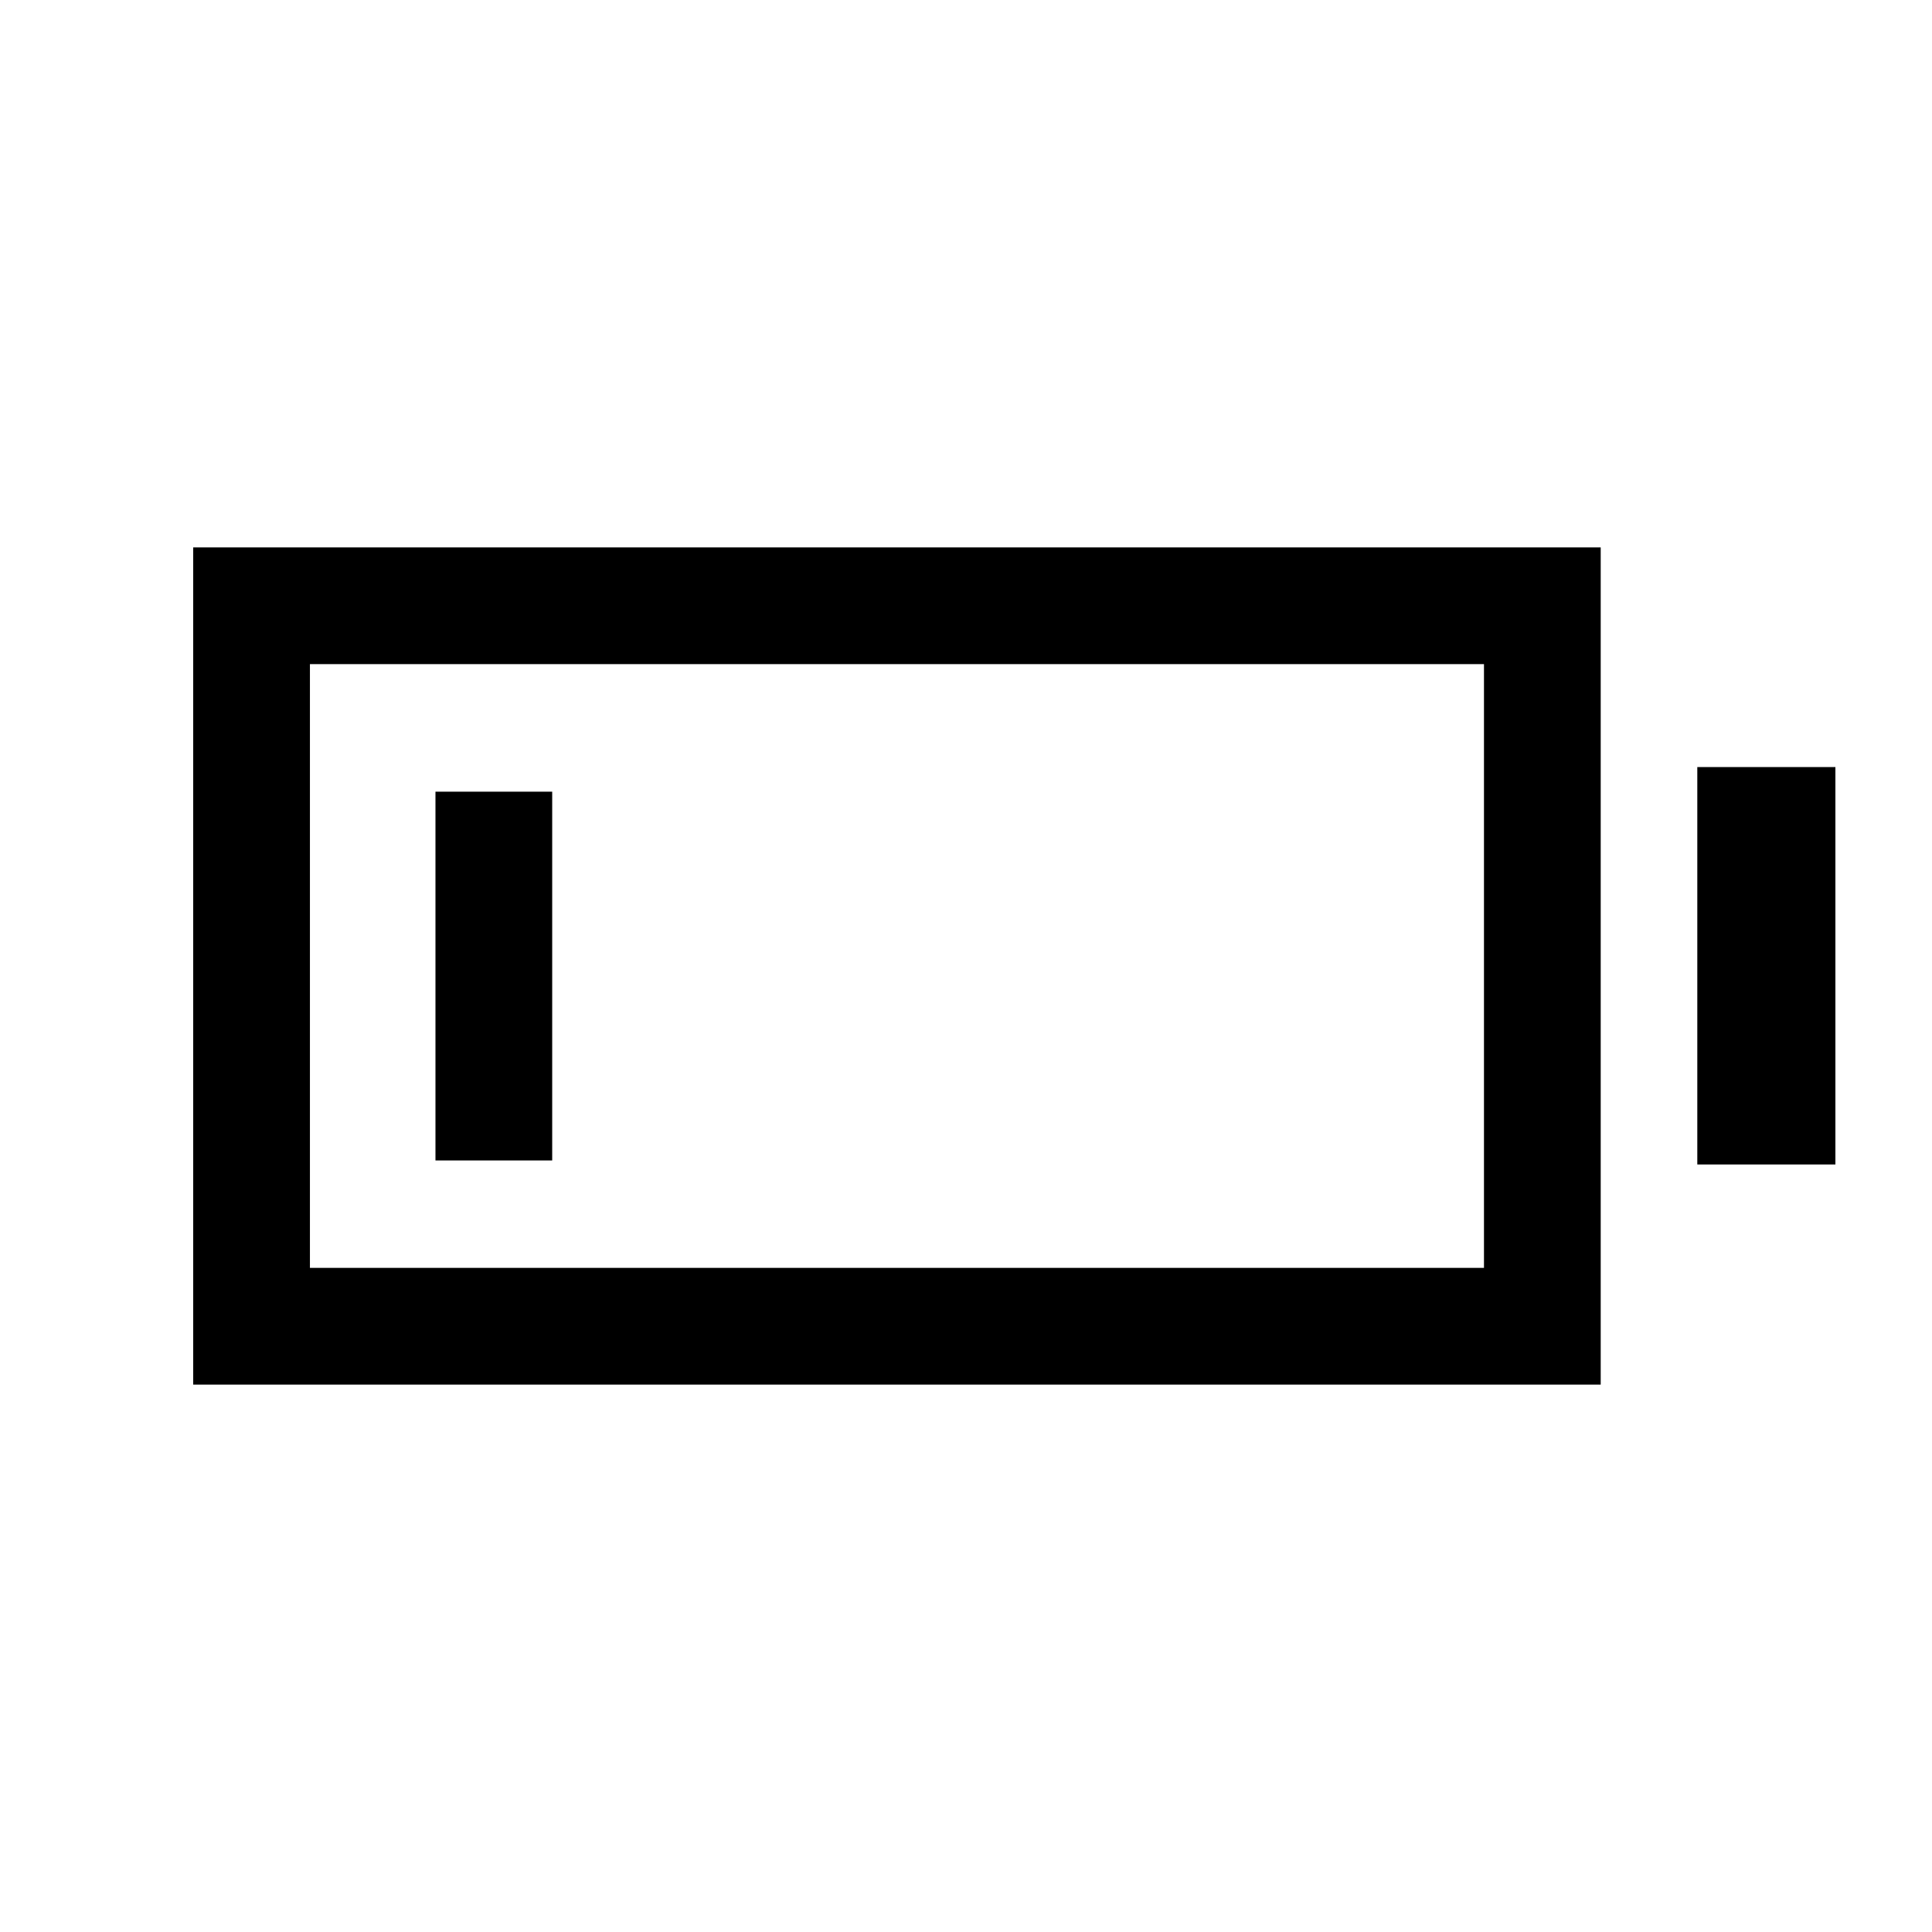 <svg xmlns="http://www.w3.org/2000/svg" height="20" viewBox="0 -960 960 960" width="20"><path d="M96-272v-416h699.38v416H96Zm58-58h583.38v-300H154v300Zm689.38-51.38v-197.47H912v197.47h-68.62Zm-627-2v-183.24h58v183.24h-58Z"/></svg>